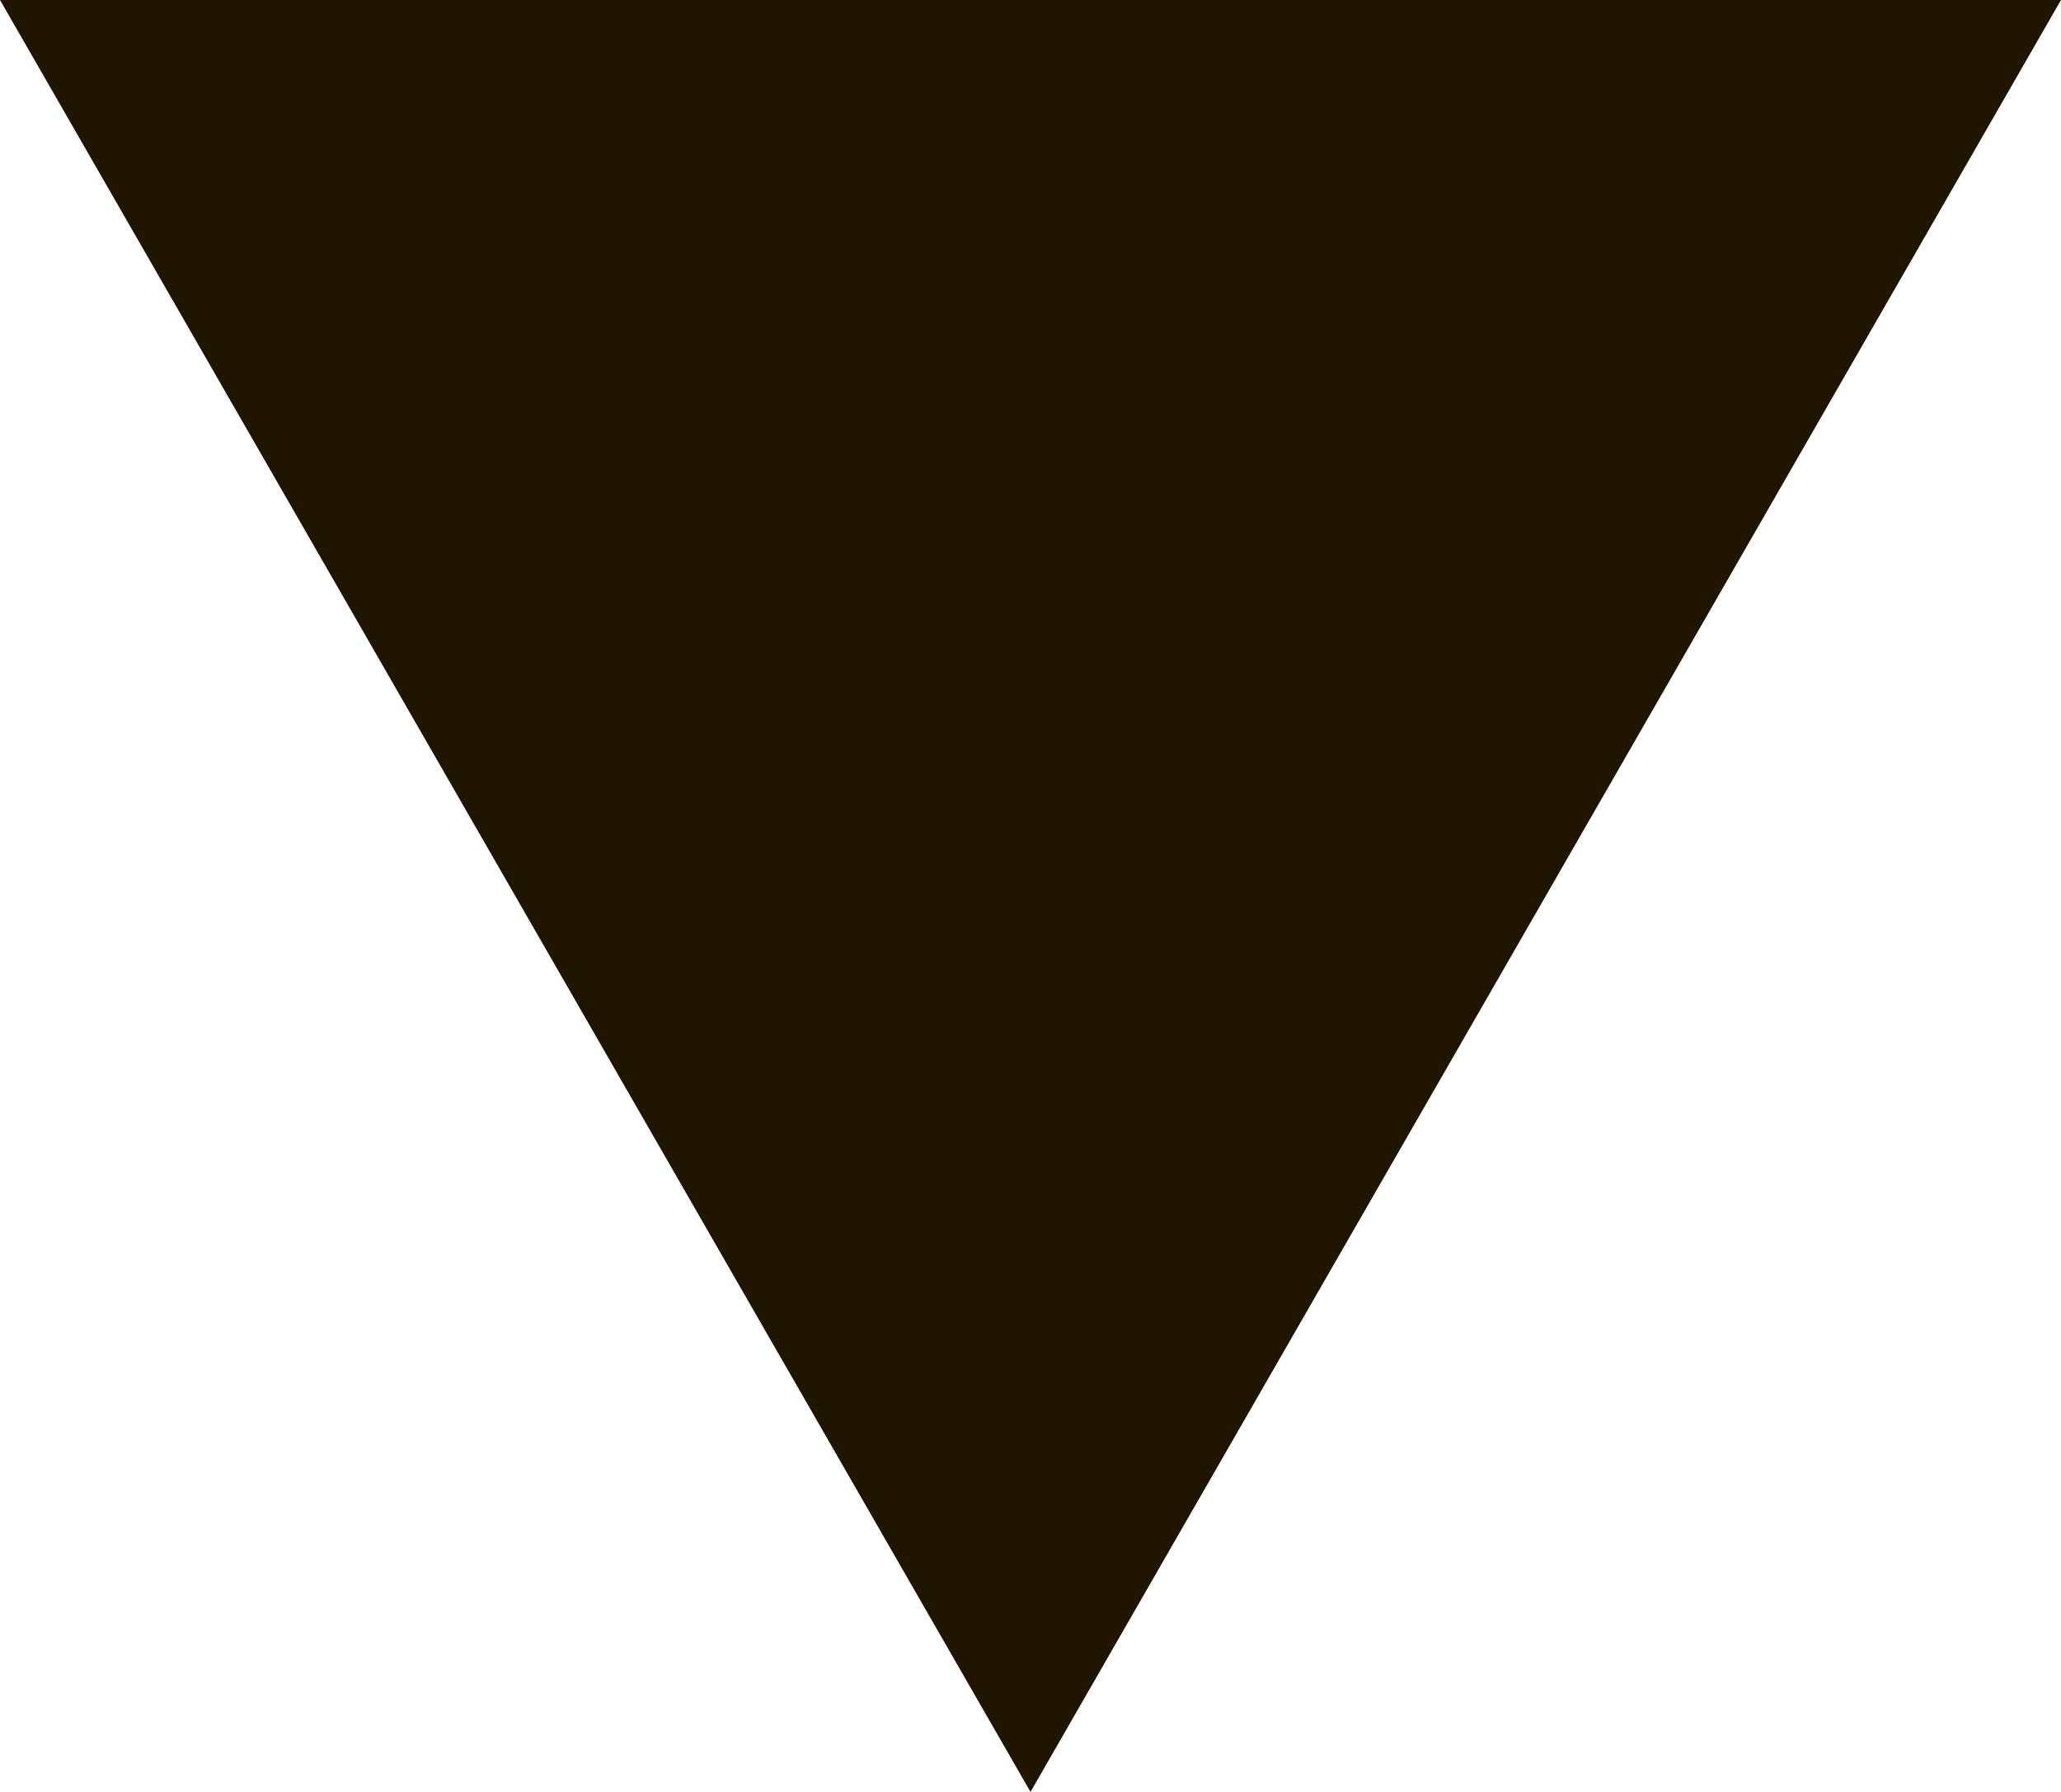 <?xml version="1.0" encoding="utf-8"?>
<!-- Generator: Adobe Illustrator 19.1.1, SVG Export Plug-In . SVG Version: 6.00 Build 0)  -->
<svg version="1.1" id="Слой_1" xmlns="http://www.w3.org/2000/svg" xmlns:xlink="http://www.w3.org/1999/xlink" x="0px" y="0px"
	 width="4.6px" height="4px" viewBox="0 0 4.6 4" style="enable-background:new 0 0 4.6 4;" xml:space="preserve">
<style type="text/css">
	.st0{fill:#201600;}
</style>
<polygon class="st0" points="0,0 2.3,4 4.6,0 "/>
</svg>
